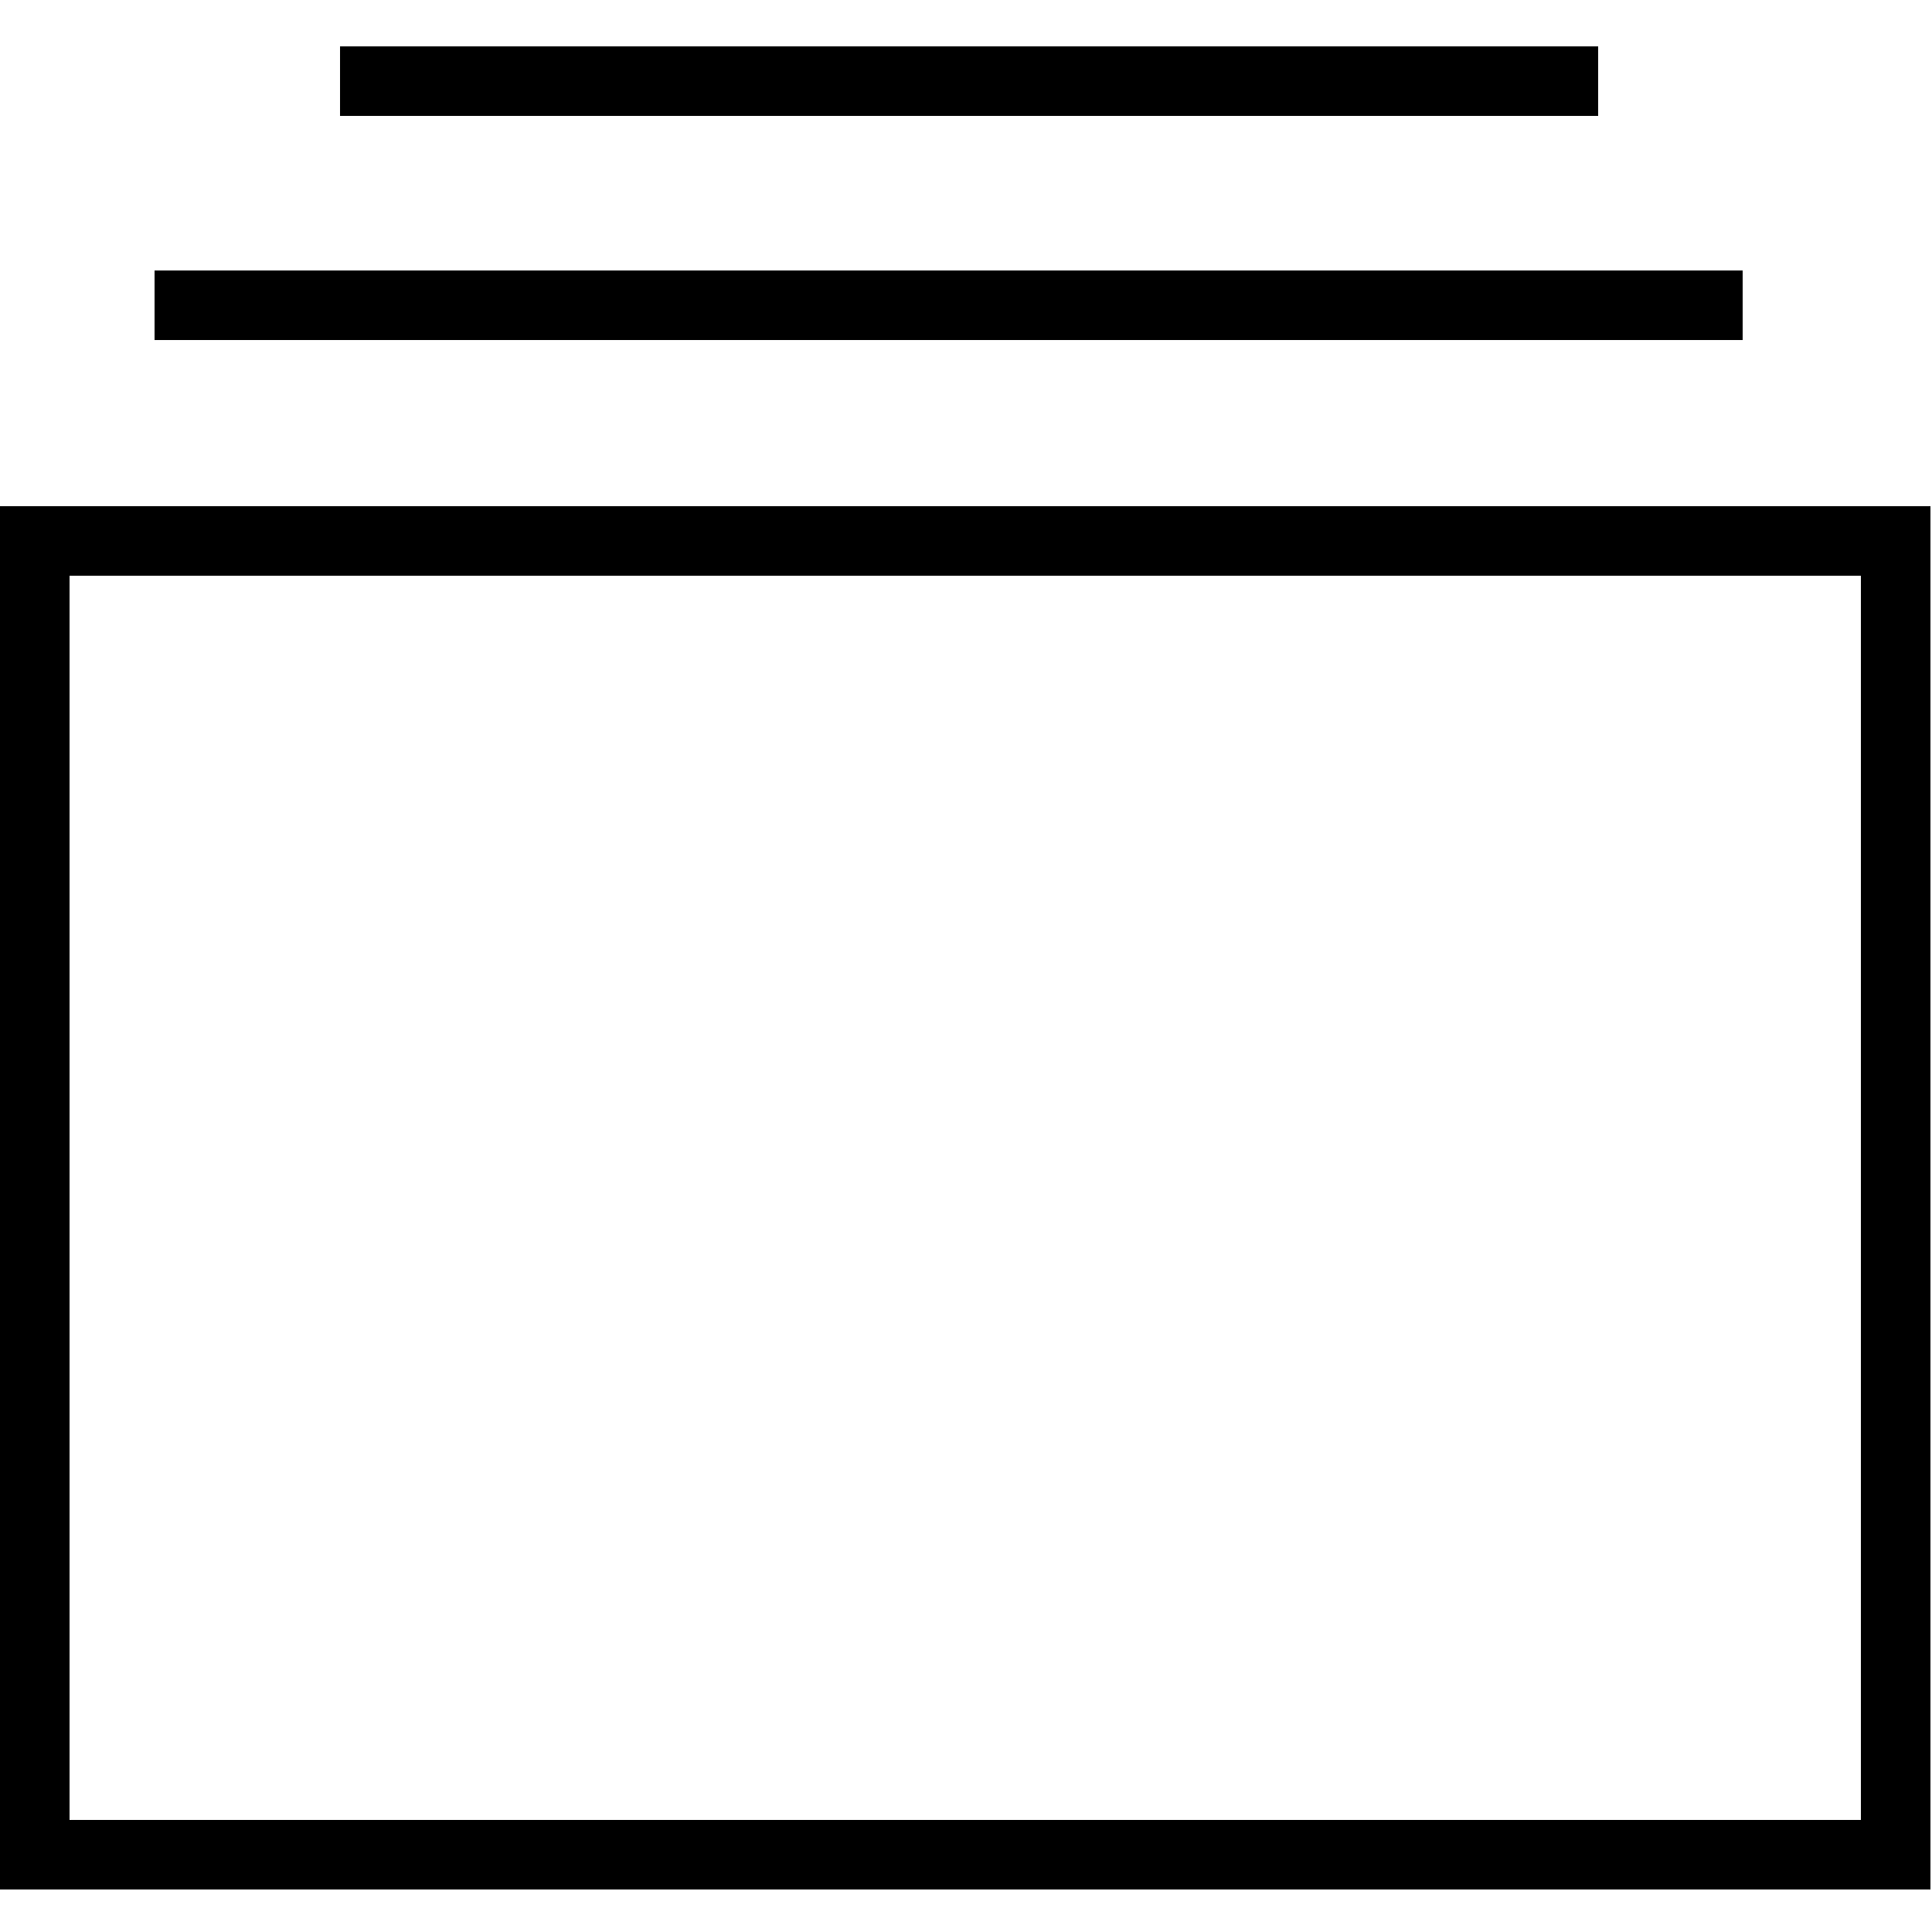<svg xmlns="http://www.w3.org/2000/svg" class="dibsvg-svg dibsvg-organize" viewBox="0 0 250 250">
    <path d="M249.8,244.5 L0,244.5 L0,65.5 L249.8,65.5 L249.8,244.5 Z M9,235.5 L240.8,235.5 L240.8,74.5 L9,74.5 L9,235.5 Z"/>
    <polygon points="20 35 225.5 35 225.5 44 20 44"/>
    <polygon points="44 6 206.8 6 206.8 15 44 15"/>
</svg>
